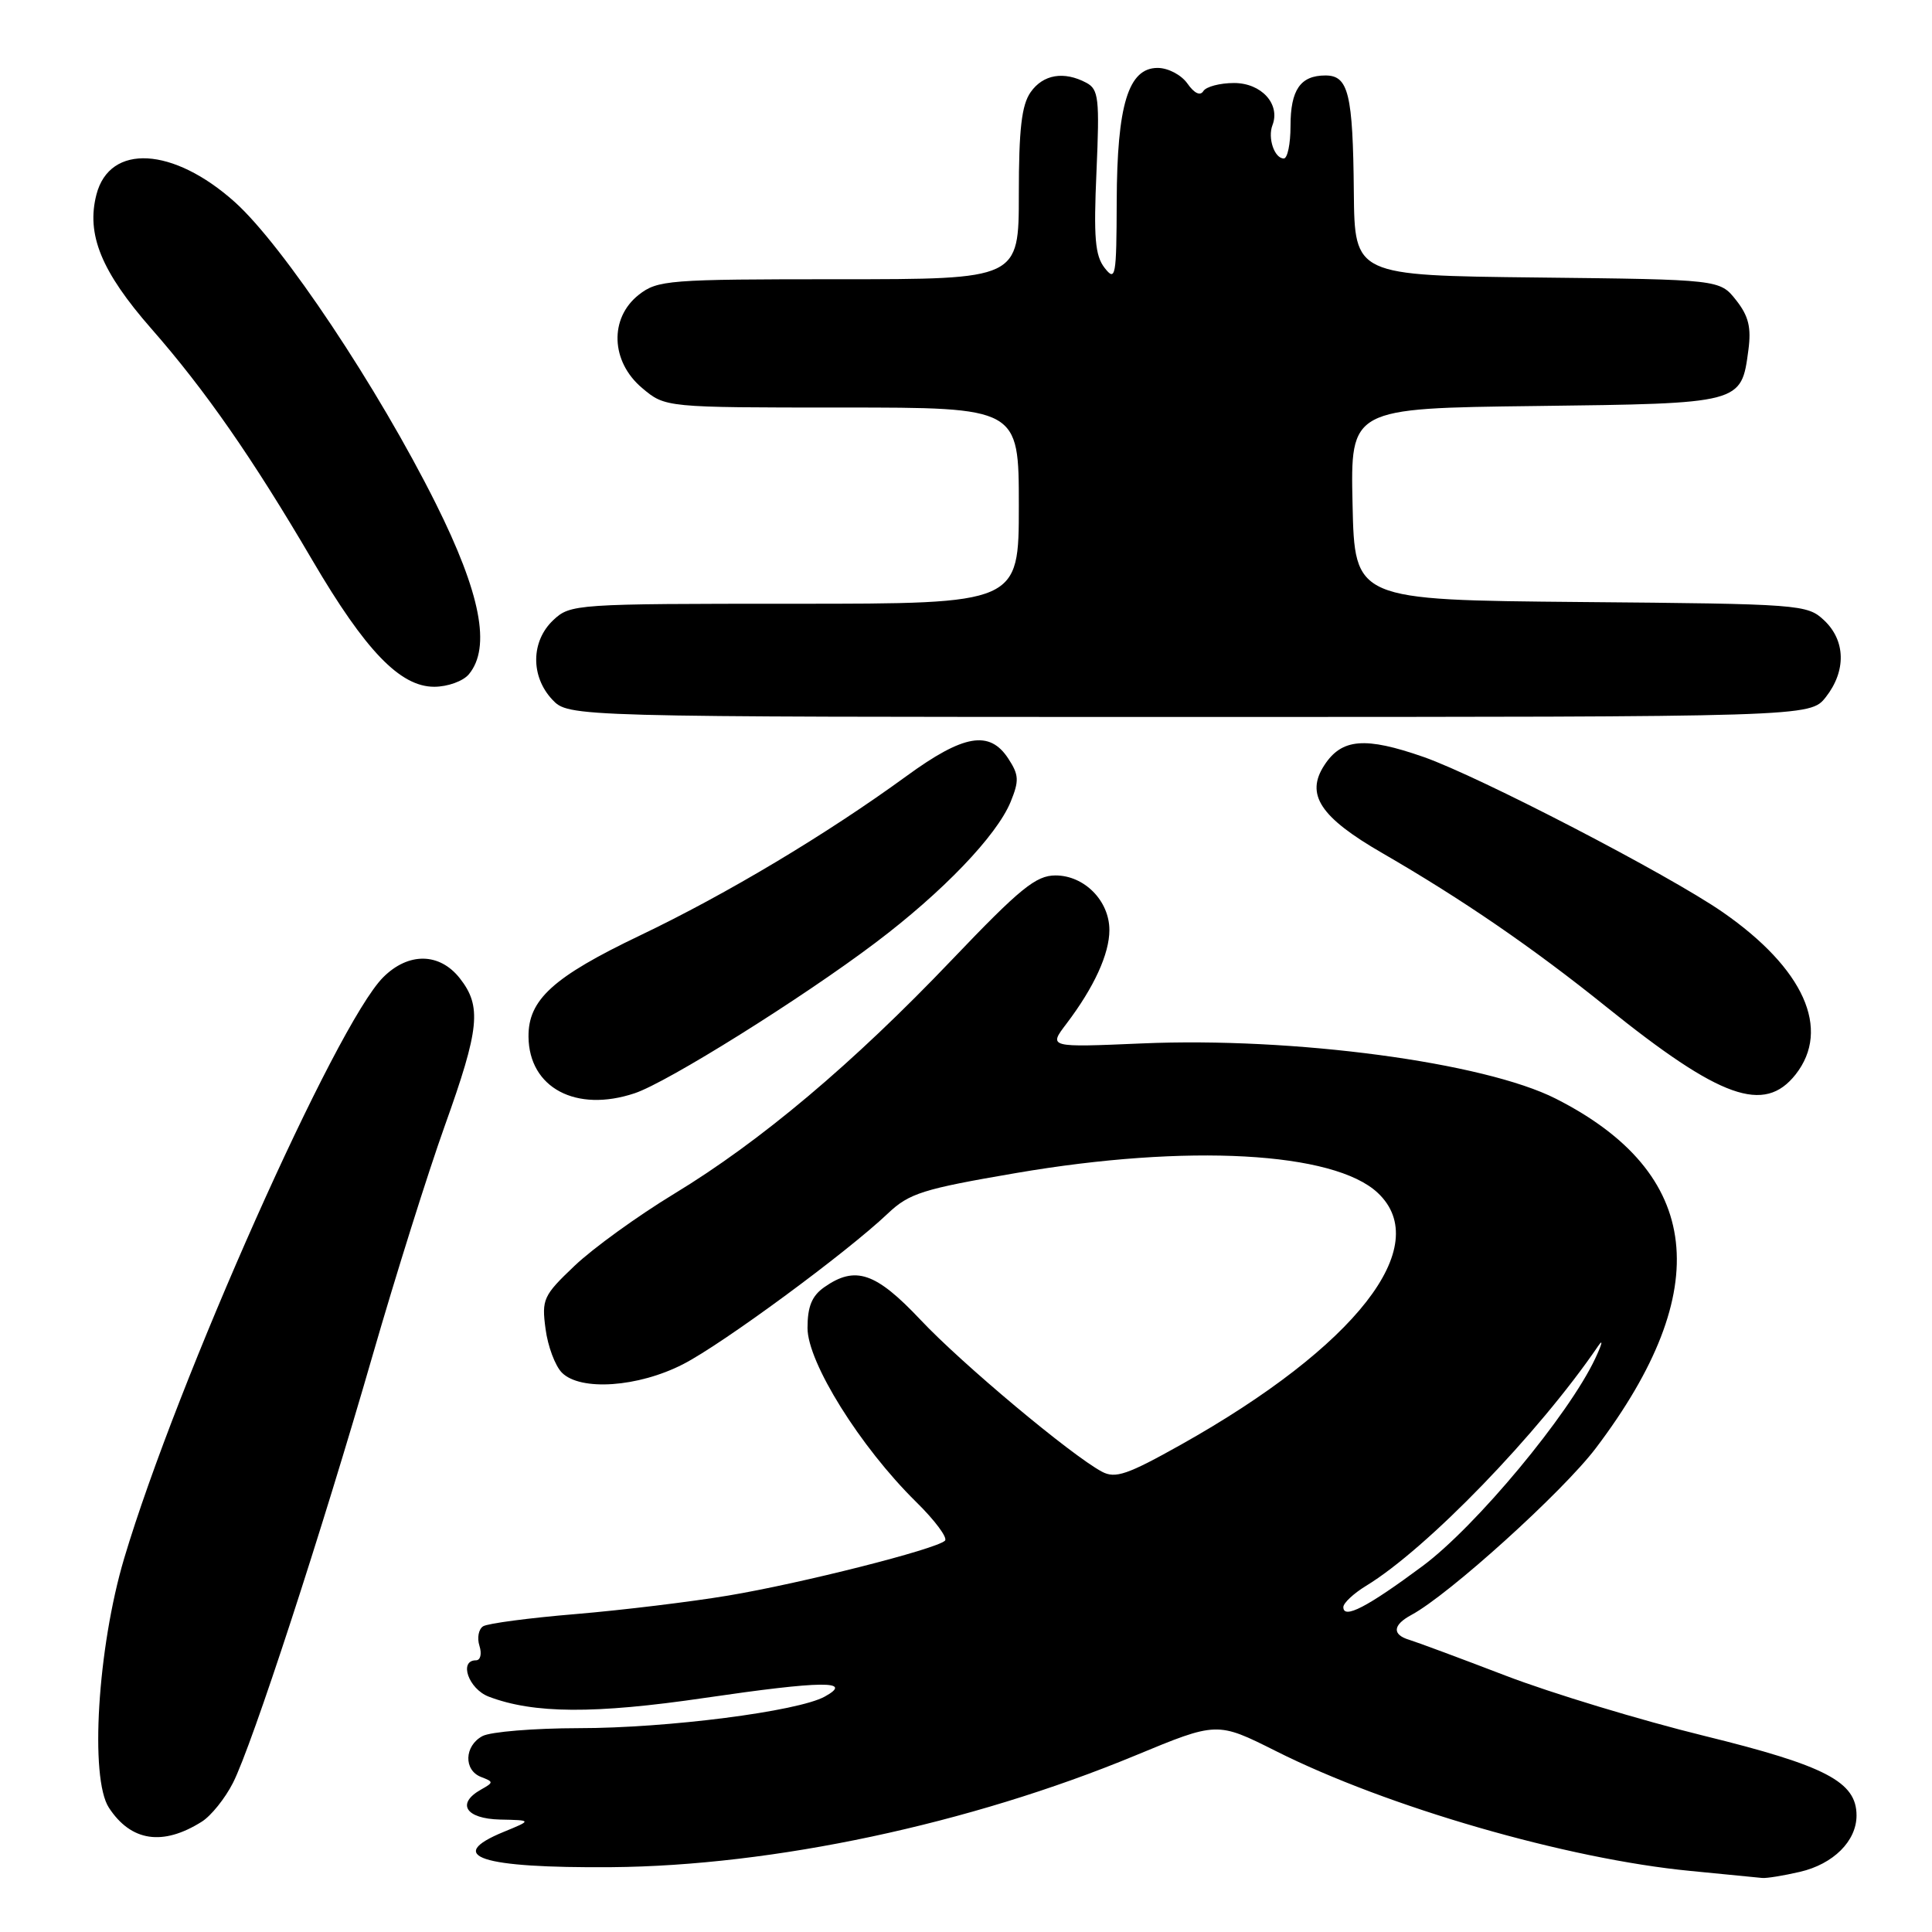 <?xml version="1.0" encoding="UTF-8" standalone="no"?>
<!DOCTYPE svg PUBLIC "-//W3C//DTD SVG 1.1//EN" "http://www.w3.org/Graphics/SVG/1.1/DTD/svg11.dtd" >
<svg xmlns="http://www.w3.org/2000/svg" xmlns:xlink="http://www.w3.org/1999/xlink" version="1.1" viewBox="0 0 256 256">
 <g >
 <path fill="currentColor"
d=" M 238.50 248.03 C 242.93 247.00 246.00 243.95 246.00 240.56 C 246.00 236.10 241.93 233.97 225.82 230.01 C 217.39 227.94 205.55 224.35 199.50 222.03 C 193.45 219.71 187.71 217.58 186.75 217.29 C 184.43 216.60 184.54 215.32 187.01 213.99 C 191.96 211.34 207.08 197.67 211.46 191.88 C 227.36 170.87 225.59 155.43 206.15 145.58 C 196.64 140.76 171.41 137.39 151.29 138.26 C 138.92 138.79 138.92 138.79 141.31 135.65 C 144.96 130.84 147.00 126.40 147.00 123.24 C 147.00 119.36 143.68 116.00 139.86 116.00 C 137.27 116.00 135.18 117.70 126.15 127.16 C 113.02 140.93 100.79 151.23 89.32 158.19 C 84.51 161.11 78.59 165.39 76.15 167.71 C 71.98 171.67 71.76 172.16 72.29 176.10 C 72.59 178.40 73.57 181.00 74.46 181.89 C 76.92 184.35 84.55 183.82 90.50 180.77 C 95.71 178.11 112.19 165.98 117.65 160.79 C 120.48 158.11 122.26 157.55 134.65 155.43 C 157.37 151.54 176.76 152.61 182.56 158.06 C 190.06 165.10 179.67 178.41 156.53 191.40 C 149.38 195.41 147.79 195.96 146.00 195.00 C 141.92 192.81 127.43 180.69 121.97 174.88 C 116.04 168.59 113.34 167.67 109.22 170.56 C 107.58 171.71 107.00 173.12 107.00 175.97 C 107.00 180.53 113.98 191.71 121.37 198.99 C 123.88 201.45 125.61 203.78 125.21 204.15 C 124.04 205.28 106.14 209.81 96.50 211.42 C 91.55 212.25 82.47 213.35 76.31 213.87 C 70.16 214.38 64.63 215.11 64.02 215.49 C 63.42 215.86 63.19 217.03 63.53 218.08 C 63.87 219.16 63.66 220.00 63.07 220.00 C 60.76 220.00 62.09 223.79 64.75 224.81 C 70.70 227.08 78.76 227.13 93.39 224.98 C 108.96 222.70 113.20 222.65 109.28 224.81 C 105.73 226.77 88.45 228.99 76.68 228.99 C 70.74 229.00 65.00 229.47 63.93 230.04 C 61.52 231.33 61.41 234.56 63.75 235.46 C 65.42 236.10 65.42 236.18 63.75 237.12 C 60.43 238.98 61.69 240.99 66.25 241.10 C 70.50 241.19 70.50 241.19 66.75 242.73 C 58.86 245.97 63.65 247.54 81.00 247.41 C 102.44 247.24 128.50 241.69 150.39 232.63 C 161.27 228.12 161.27 228.12 169.05 232.02 C 183.80 239.44 207.66 246.34 224.01 247.91 C 228.68 248.36 232.95 248.78 233.50 248.84 C 234.05 248.90 236.30 248.54 238.50 248.03 Z  M 26.74 241.38 C 27.97 240.61 29.83 238.29 30.87 236.24 C 33.40 231.27 42.60 203.08 49.40 179.50 C 52.42 169.04 56.71 155.39 58.94 149.16 C 63.55 136.29 63.85 133.35 60.93 129.63 C 58.24 126.21 54.11 126.16 50.77 129.50 C 44.52 135.76 23.44 183.05 16.45 206.50 C 12.93 218.33 11.87 235.62 14.43 239.53 C 17.36 244.01 21.57 244.64 26.74 241.38 Z  M 84.10 144.86 C 88.43 143.42 106.24 132.29 116.00 124.92 C 124.90 118.21 132.06 110.75 133.91 106.26 C 135.06 103.44 135.02 102.68 133.60 100.51 C 131.12 96.72 127.69 97.31 120.12 102.83 C 109.52 110.55 96.32 118.45 84.79 123.96 C 73.29 129.46 69.98 132.47 70.03 137.38 C 70.10 144.15 76.33 147.46 84.10 144.86 Z  M 237.93 142.37 C 242.64 136.37 239.03 128.33 228.26 120.86 C 221.12 115.91 196.00 102.88 188.63 100.30 C 180.88 97.60 177.80 97.85 175.49 101.38 C 172.94 105.27 174.92 108.29 183.20 113.06 C 193.81 119.20 203.09 125.56 212.88 133.44 C 227.97 145.58 233.77 147.64 237.93 142.37 Z  M 241.93 92.37 C 244.65 88.90 244.56 84.88 241.70 82.19 C 239.47 80.09 238.58 80.02 209.45 79.77 C 179.50 79.50 179.50 79.50 179.22 66.80 C 178.94 54.10 178.94 54.10 203.44 53.80 C 230.84 53.46 230.72 53.50 231.67 46.39 C 232.07 43.39 231.70 41.87 230.04 39.77 C 227.88 37.04 227.88 37.04 203.69 36.77 C 179.50 36.50 179.50 36.50 179.39 25.49 C 179.27 12.41 178.68 10.00 175.63 10.00 C 172.31 10.00 171.00 11.90 171.00 16.70 C 171.00 19.07 170.60 21.00 170.11 21.00 C 168.87 21.00 167.95 18.29 168.61 16.58 C 169.68 13.79 167.14 11.00 163.52 11.00 C 161.65 11.00 159.82 11.48 159.45 12.07 C 159.04 12.74 158.25 12.37 157.34 11.07 C 156.53 9.92 154.78 9.00 153.39 9.00 C 149.51 9.00 148.01 13.90 147.97 26.72 C 147.94 36.69 147.82 37.35 146.37 35.50 C 145.10 33.87 144.90 31.50 145.29 22.72 C 145.71 13.05 145.58 11.84 143.95 10.97 C 140.98 9.39 138.22 9.85 136.56 12.22 C 135.37 13.92 135.00 17.13 135.00 25.72 C 135.00 37.00 135.00 37.00 111.13 37.00 C 88.51 37.00 87.13 37.11 84.63 39.07 C 80.72 42.16 80.92 47.91 85.08 51.41 C 88.15 54.00 88.15 54.00 111.58 54.00 C 135.00 54.00 135.00 54.00 135.00 67.00 C 135.00 80.00 135.00 80.00 105.31 80.00 C 76.21 80.00 75.58 80.04 73.31 82.17 C 70.35 84.96 70.29 89.61 73.17 92.69 C 75.35 95.00 75.35 95.00 157.60 95.00 C 239.85 95.00 239.85 95.00 241.93 92.37 Z  M 62.13 89.34 C 65.08 85.78 63.70 78.65 57.75 66.73 C 50.07 51.35 37.51 32.52 31.12 26.78 C 22.95 19.46 14.54 18.99 12.78 25.77 C 11.41 31.06 13.42 35.98 20.06 43.56 C 27.19 51.69 33.47 60.72 41.41 74.27 C 48.42 86.22 53.02 91.00 57.53 91.00 C 59.31 91.00 61.37 90.26 62.13 89.34 Z  M 178.00 212.95 C 178.00 212.41 179.35 211.15 181.00 210.14 C 189.08 205.23 203.85 189.96 211.76 178.36 C 212.46 177.33 212.29 178.07 211.38 180.00 C 207.88 187.46 195.57 202.26 188.50 207.51 C 181.16 212.96 178.00 214.60 178.00 212.95 Z "/>
</g>
</svg>
